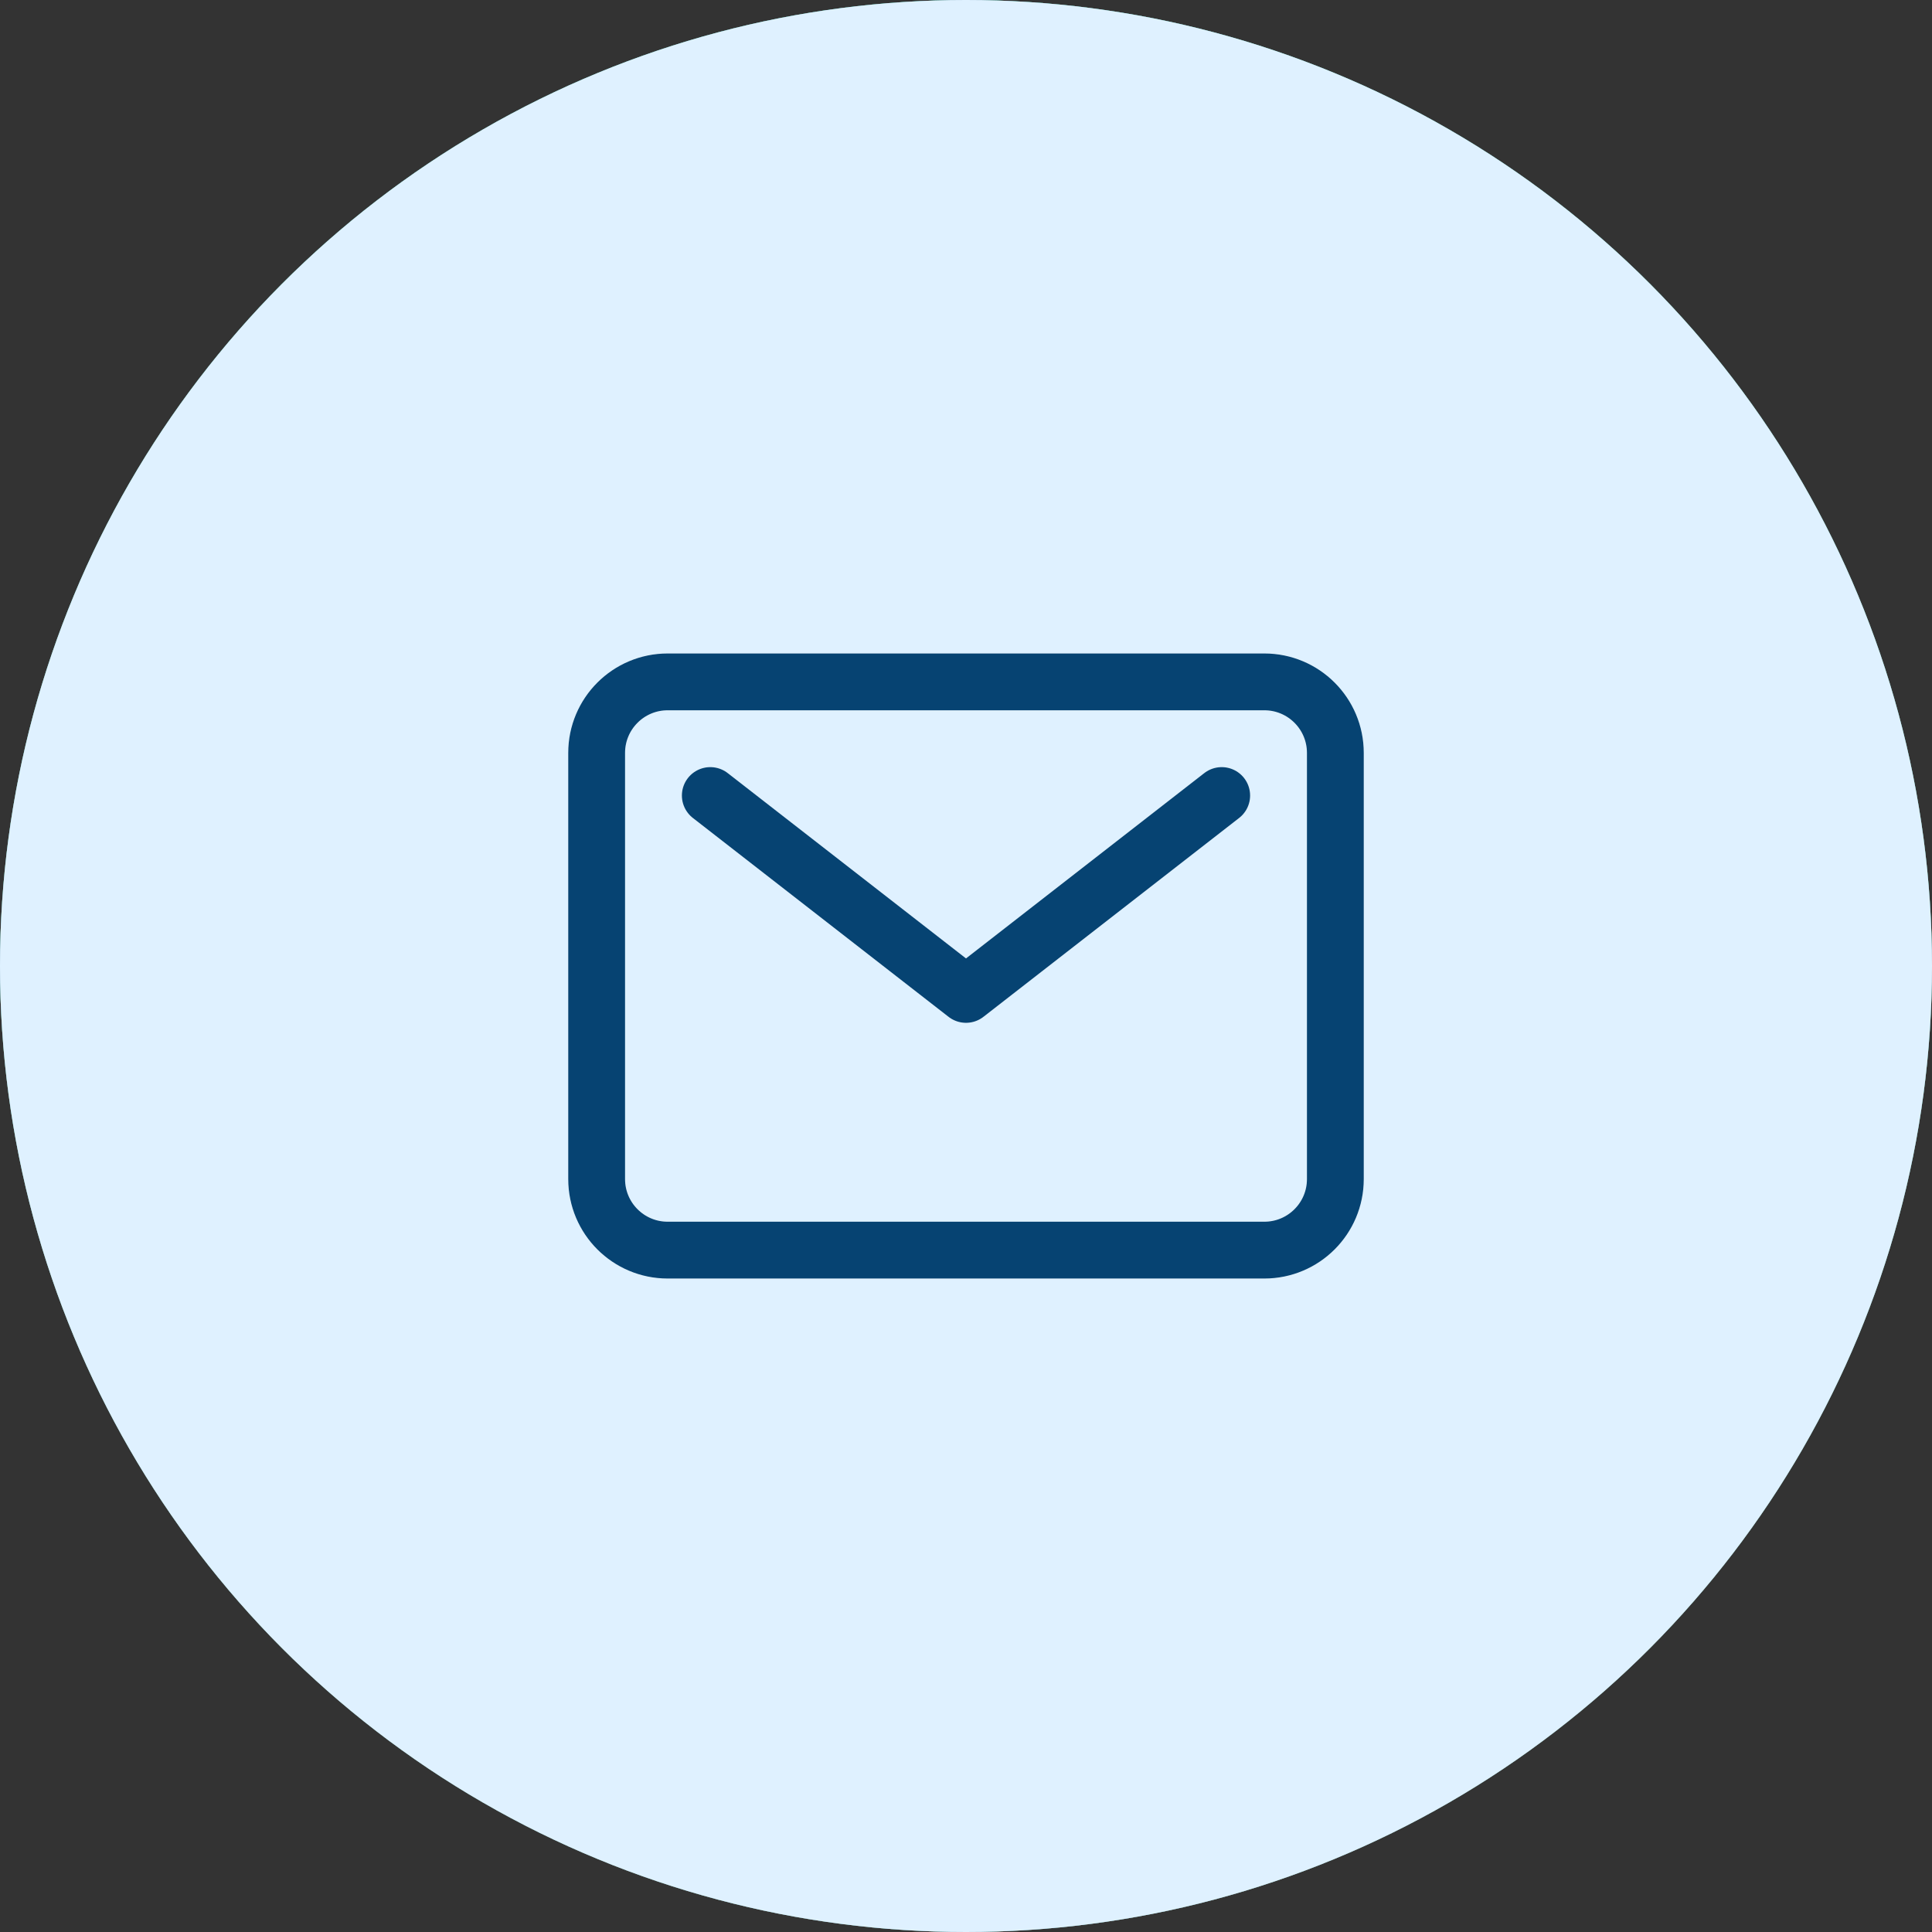 <svg width="68" height="68" viewBox="0 0 68 68" fill="none" xmlns="http://www.w3.org/2000/svg">
<rect x="0" y="0" width="68" height="68" fill="#333333" stroke="none"/>
<circle cx="34" cy="34" r="34" fill="url(#paint0_linear_1177_70)"/>
<circle cx="34" cy="34" r="34" fill="url(#paint1_linear_1177_70)"/>
<circle cx="34" cy="34" r="34" fill="#2D903E"/>
<circle cx="34" cy="34" r="34" fill="#6F97B6"/>
<circle cx="34" cy="34" r="34" fill="#DFF1FF"/>
<path d="M44.5 24H23.5C22.119 24 21 25.119 21 26.5V41.5C21 42.881 22.119 44 23.5 44H44.5C45.881 44 47 42.881 47 41.5V26.5C47 25.119 45.881 24 44.5 24Z" stroke="white" stroke-width="2" stroke-linecap="round" stroke-linejoin="round"/>
<path d="M44.5 24H23.5C22.119 24 21 25.119 21 26.5V41.5C21 42.881 22.119 44 23.5 44H44.5C45.881 44 47 42.881 47 41.5V26.5C47 25.119 45.881 24 44.5 24Z" stroke="#064372" stroke-width="2" stroke-linecap="round" stroke-linejoin="round"/>
<path d="M25 28L34 35L43 28" stroke="white" stroke-width="2" stroke-linecap="round" stroke-linejoin="round"/>
<path d="M25 28L34 35L43 28" stroke="#064372" stroke-width="2" stroke-linecap="round" stroke-linejoin="round"/>
<defs>
<linearGradient id="paint0_linear_1177_70" x1="34" y1="0" x2="34" y2="68" gradientUnits="userSpaceOnUse">
<stop stop-color="#0E3988"/>
<stop offset="1" stop-color="#FD3626"/>
</linearGradient>
<linearGradient id="paint1_linear_1177_70" x1="35.813" y1="-1.08956e-07" x2="35.813" y2="68" gradientUnits="userSpaceOnUse">
<stop stop-color="#2D8B38"/>
<stop offset="1" stop-color="#0B5361"/>
</linearGradient>
</defs>
</svg>
